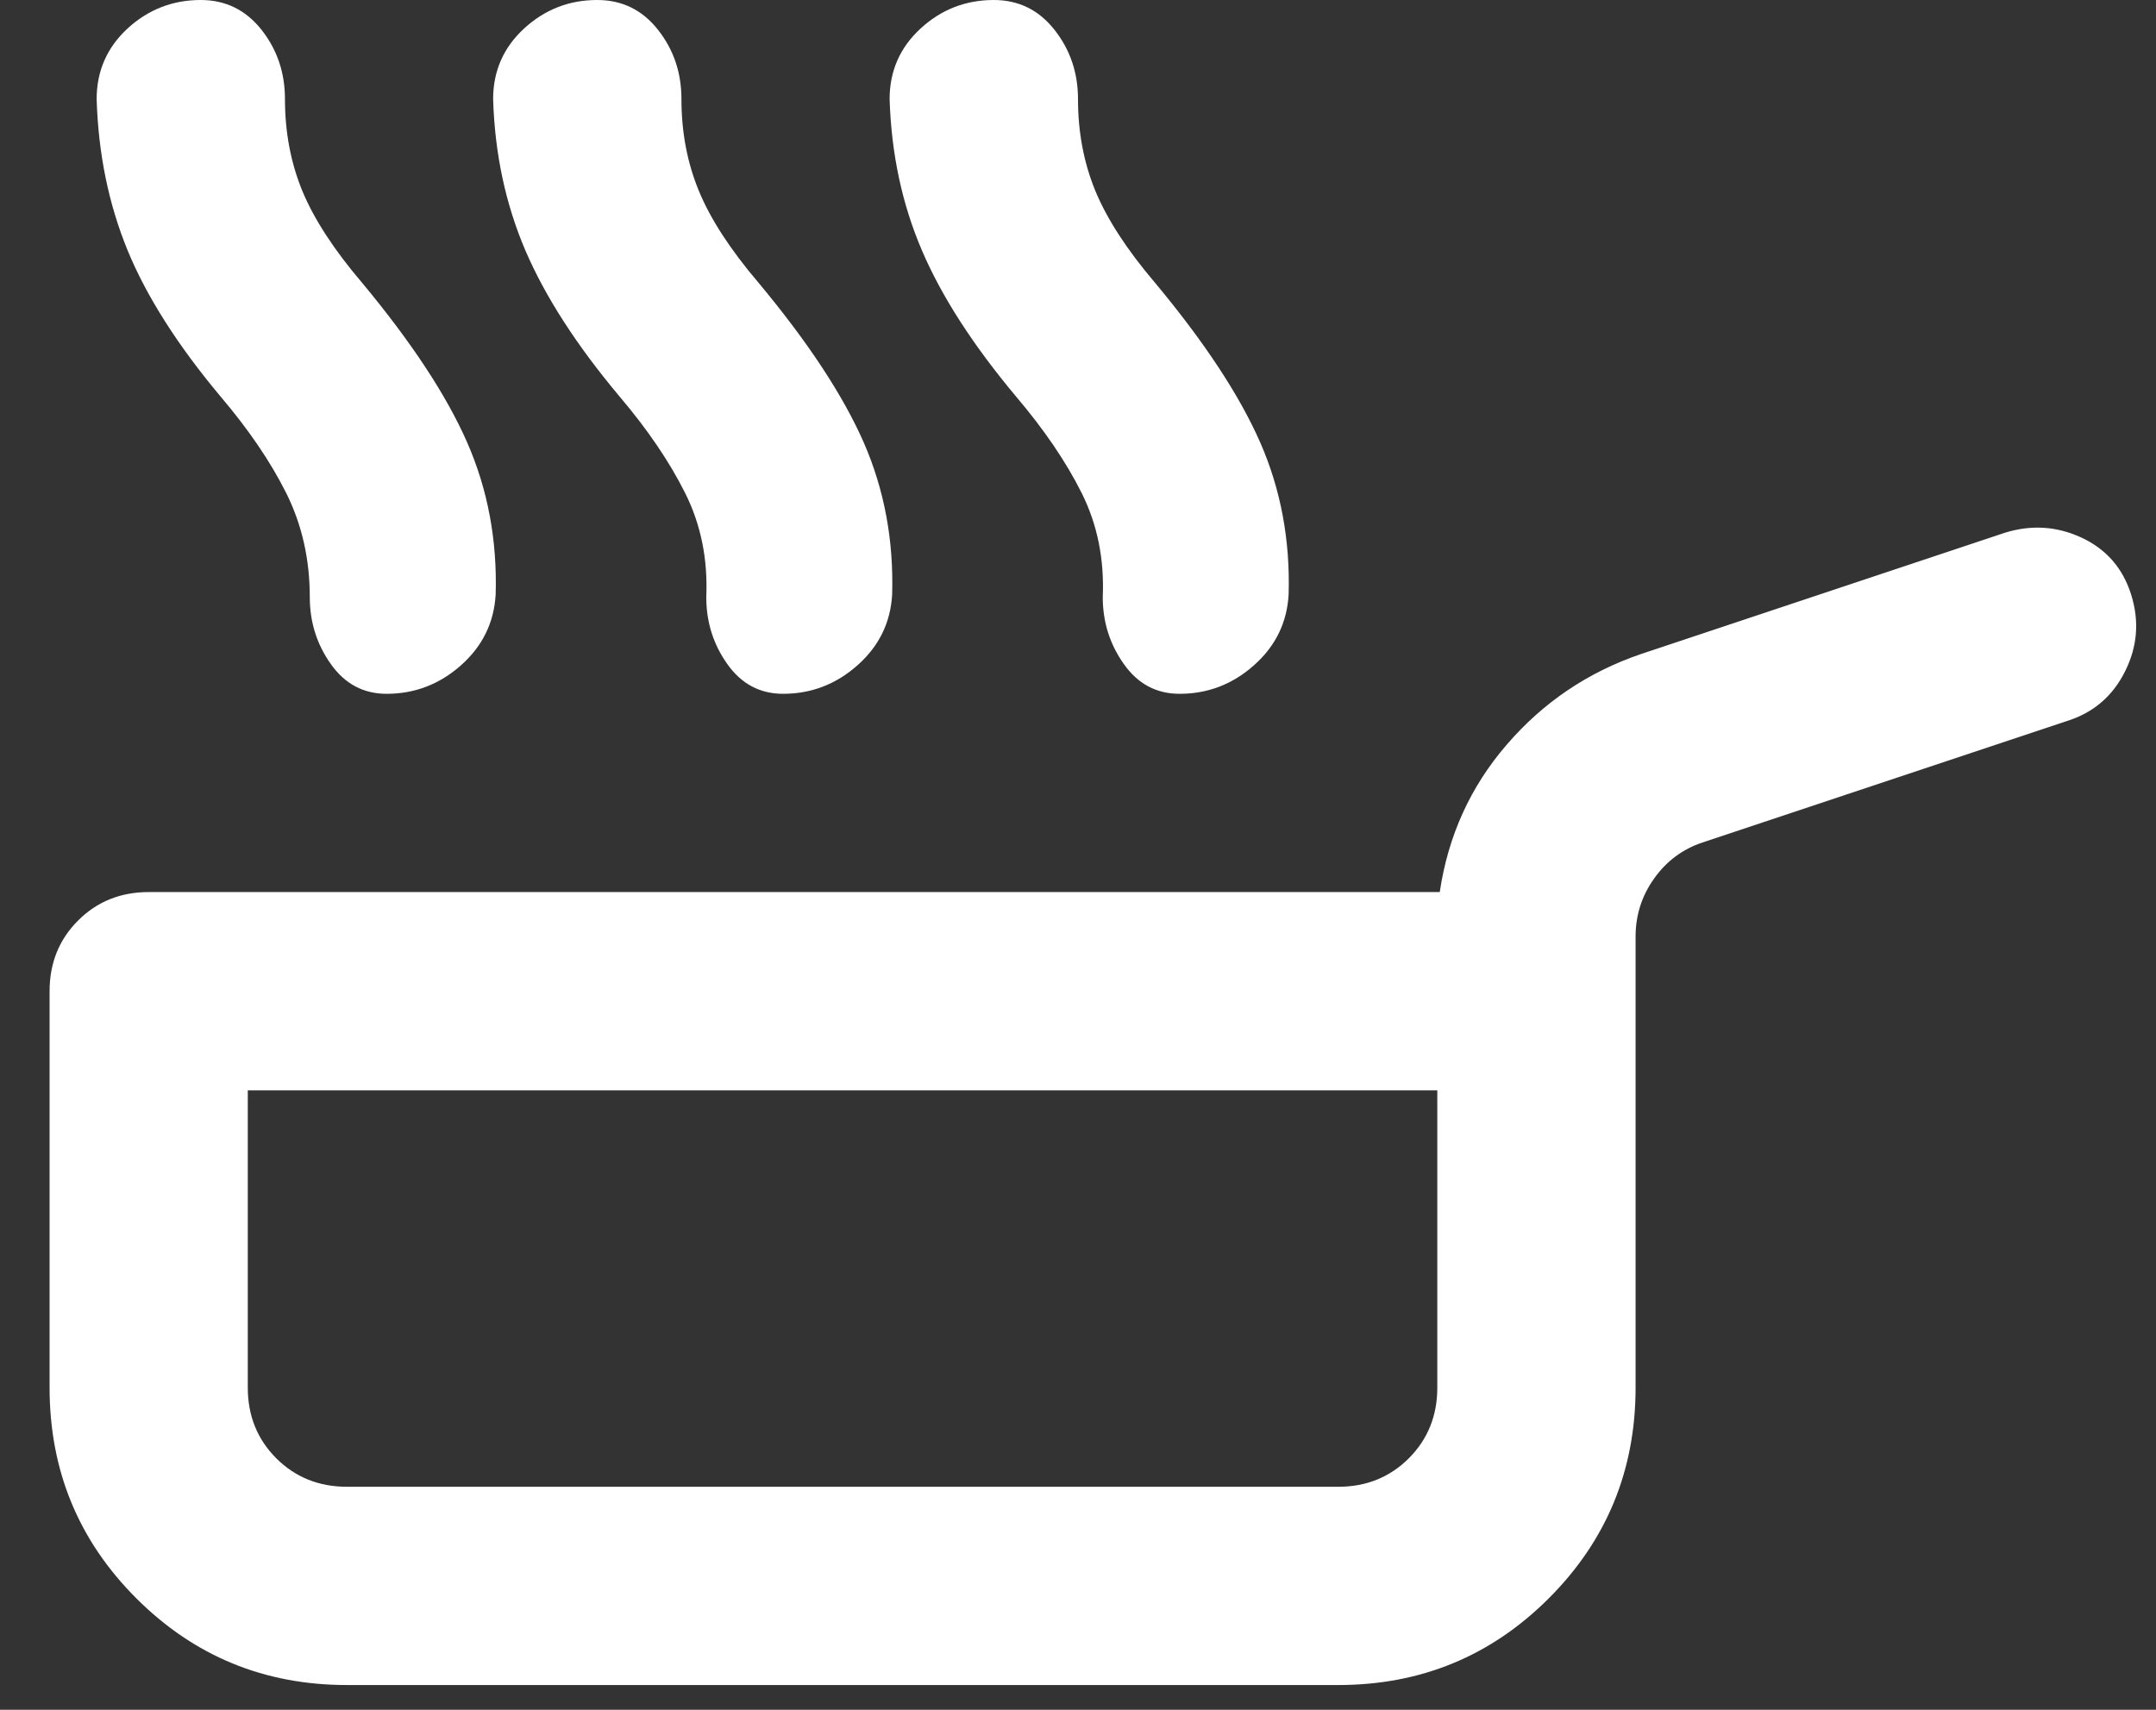 <svg width="29" height="23" viewBox="0 0 29 23" fill="none" xmlns="http://www.w3.org/2000/svg">
<rect x="0" y="0" width="29" height="23" fill="#333333" stroke="none"/>
<path d="M2.966 5.333C2.389 4.644 1.972 3.989 1.716 3.367C1.461 2.744 1.322 2.067 1.3 1.333C1.3 0.956 1.439 0.639 1.716 0.383C1.994 0.128 2.322 0 2.7 0C3.033 0 3.305 0.133 3.517 0.4C3.728 0.667 3.833 0.978 3.833 1.333C3.833 1.778 3.911 2.189 4.066 2.567C4.222 2.944 4.489 3.356 4.867 3.8C5.533 4.6 6.005 5.317 6.283 5.95C6.561 6.583 6.689 7.267 6.667 8C6.644 8.378 6.489 8.694 6.2 8.95C5.911 9.206 5.578 9.333 5.2 9.333C4.889 9.333 4.639 9.2 4.45 8.933C4.261 8.667 4.167 8.367 4.167 8.033C4.167 7.522 4.061 7.056 3.85 6.633C3.639 6.211 3.344 5.778 2.966 5.333ZM8.333 5.333C7.755 4.644 7.333 3.989 7.066 3.367C6.8 2.744 6.655 2.067 6.633 1.333C6.633 0.956 6.772 0.639 7.05 0.383C7.328 0.128 7.655 0 8.033 0C8.367 0 8.639 0.133 8.85 0.4C9.061 0.667 9.166 0.978 9.166 1.333C9.166 1.778 9.244 2.189 9.4 2.567C9.555 2.944 9.822 3.356 10.2 3.8C10.867 4.6 11.339 5.317 11.617 5.95C11.894 6.583 12.022 7.267 12 8C11.978 8.378 11.822 8.694 11.533 8.95C11.244 9.206 10.911 9.333 10.533 9.333C10.222 9.333 9.972 9.2 9.783 8.933C9.594 8.667 9.5 8.367 9.5 8.033C9.522 7.522 9.428 7.056 9.216 6.633C9.005 6.211 8.711 5.778 8.333 5.333ZM13.666 5.333C13.089 4.644 12.666 3.989 12.4 3.367C12.133 2.744 11.989 2.067 11.966 1.333C11.966 0.956 12.105 0.639 12.383 0.383C12.661 0.128 12.989 0 13.367 0C13.7 0 13.972 0.133 14.183 0.4C14.394 0.667 14.5 0.978 14.5 1.333C14.5 1.778 14.578 2.189 14.733 2.567C14.889 2.944 15.155 3.356 15.533 3.8C16.2 4.6 16.672 5.317 16.95 5.95C17.228 6.583 17.355 7.267 17.333 8C17.311 8.378 17.155 8.694 16.866 8.95C16.578 9.206 16.244 9.333 15.867 9.333C15.555 9.333 15.305 9.2 15.117 8.933C14.928 8.667 14.833 8.367 14.833 8.033C14.855 7.522 14.761 7.056 14.55 6.633C14.339 6.211 14.044 5.778 13.666 5.333ZM4.667 22.667C3.555 22.667 2.611 22.278 1.833 21.5C1.055 20.722 0.667 19.778 0.667 18.667V13.333C0.667 12.956 0.794 12.639 1.05 12.383C1.305 12.128 1.622 12 2 12H19.366C19.478 11.244 19.778 10.583 20.267 10.017C20.755 9.45 21.355 9.044 22.067 8.8L26.966 7.167C27.322 7.056 27.666 7.078 28 7.233C28.333 7.389 28.555 7.644 28.666 8C28.778 8.356 28.75 8.7 28.583 9.033C28.416 9.367 28.155 9.589 27.8 9.7L22.9 11.333C22.633 11.422 22.416 11.583 22.25 11.817C22.083 12.05 22 12.311 22 12.6V18.667C22 19.778 21.611 20.722 20.833 21.5C20.055 22.278 19.111 22.667 18 22.667H4.667ZM4.667 20H18C18.378 20 18.694 19.872 18.95 19.617C19.205 19.361 19.333 19.044 19.333 18.667V14.667H3.333V18.667C3.333 19.044 3.461 19.361 3.716 19.617C3.972 19.872 4.289 20 4.667 20Z" fill="white"/>
</svg>
